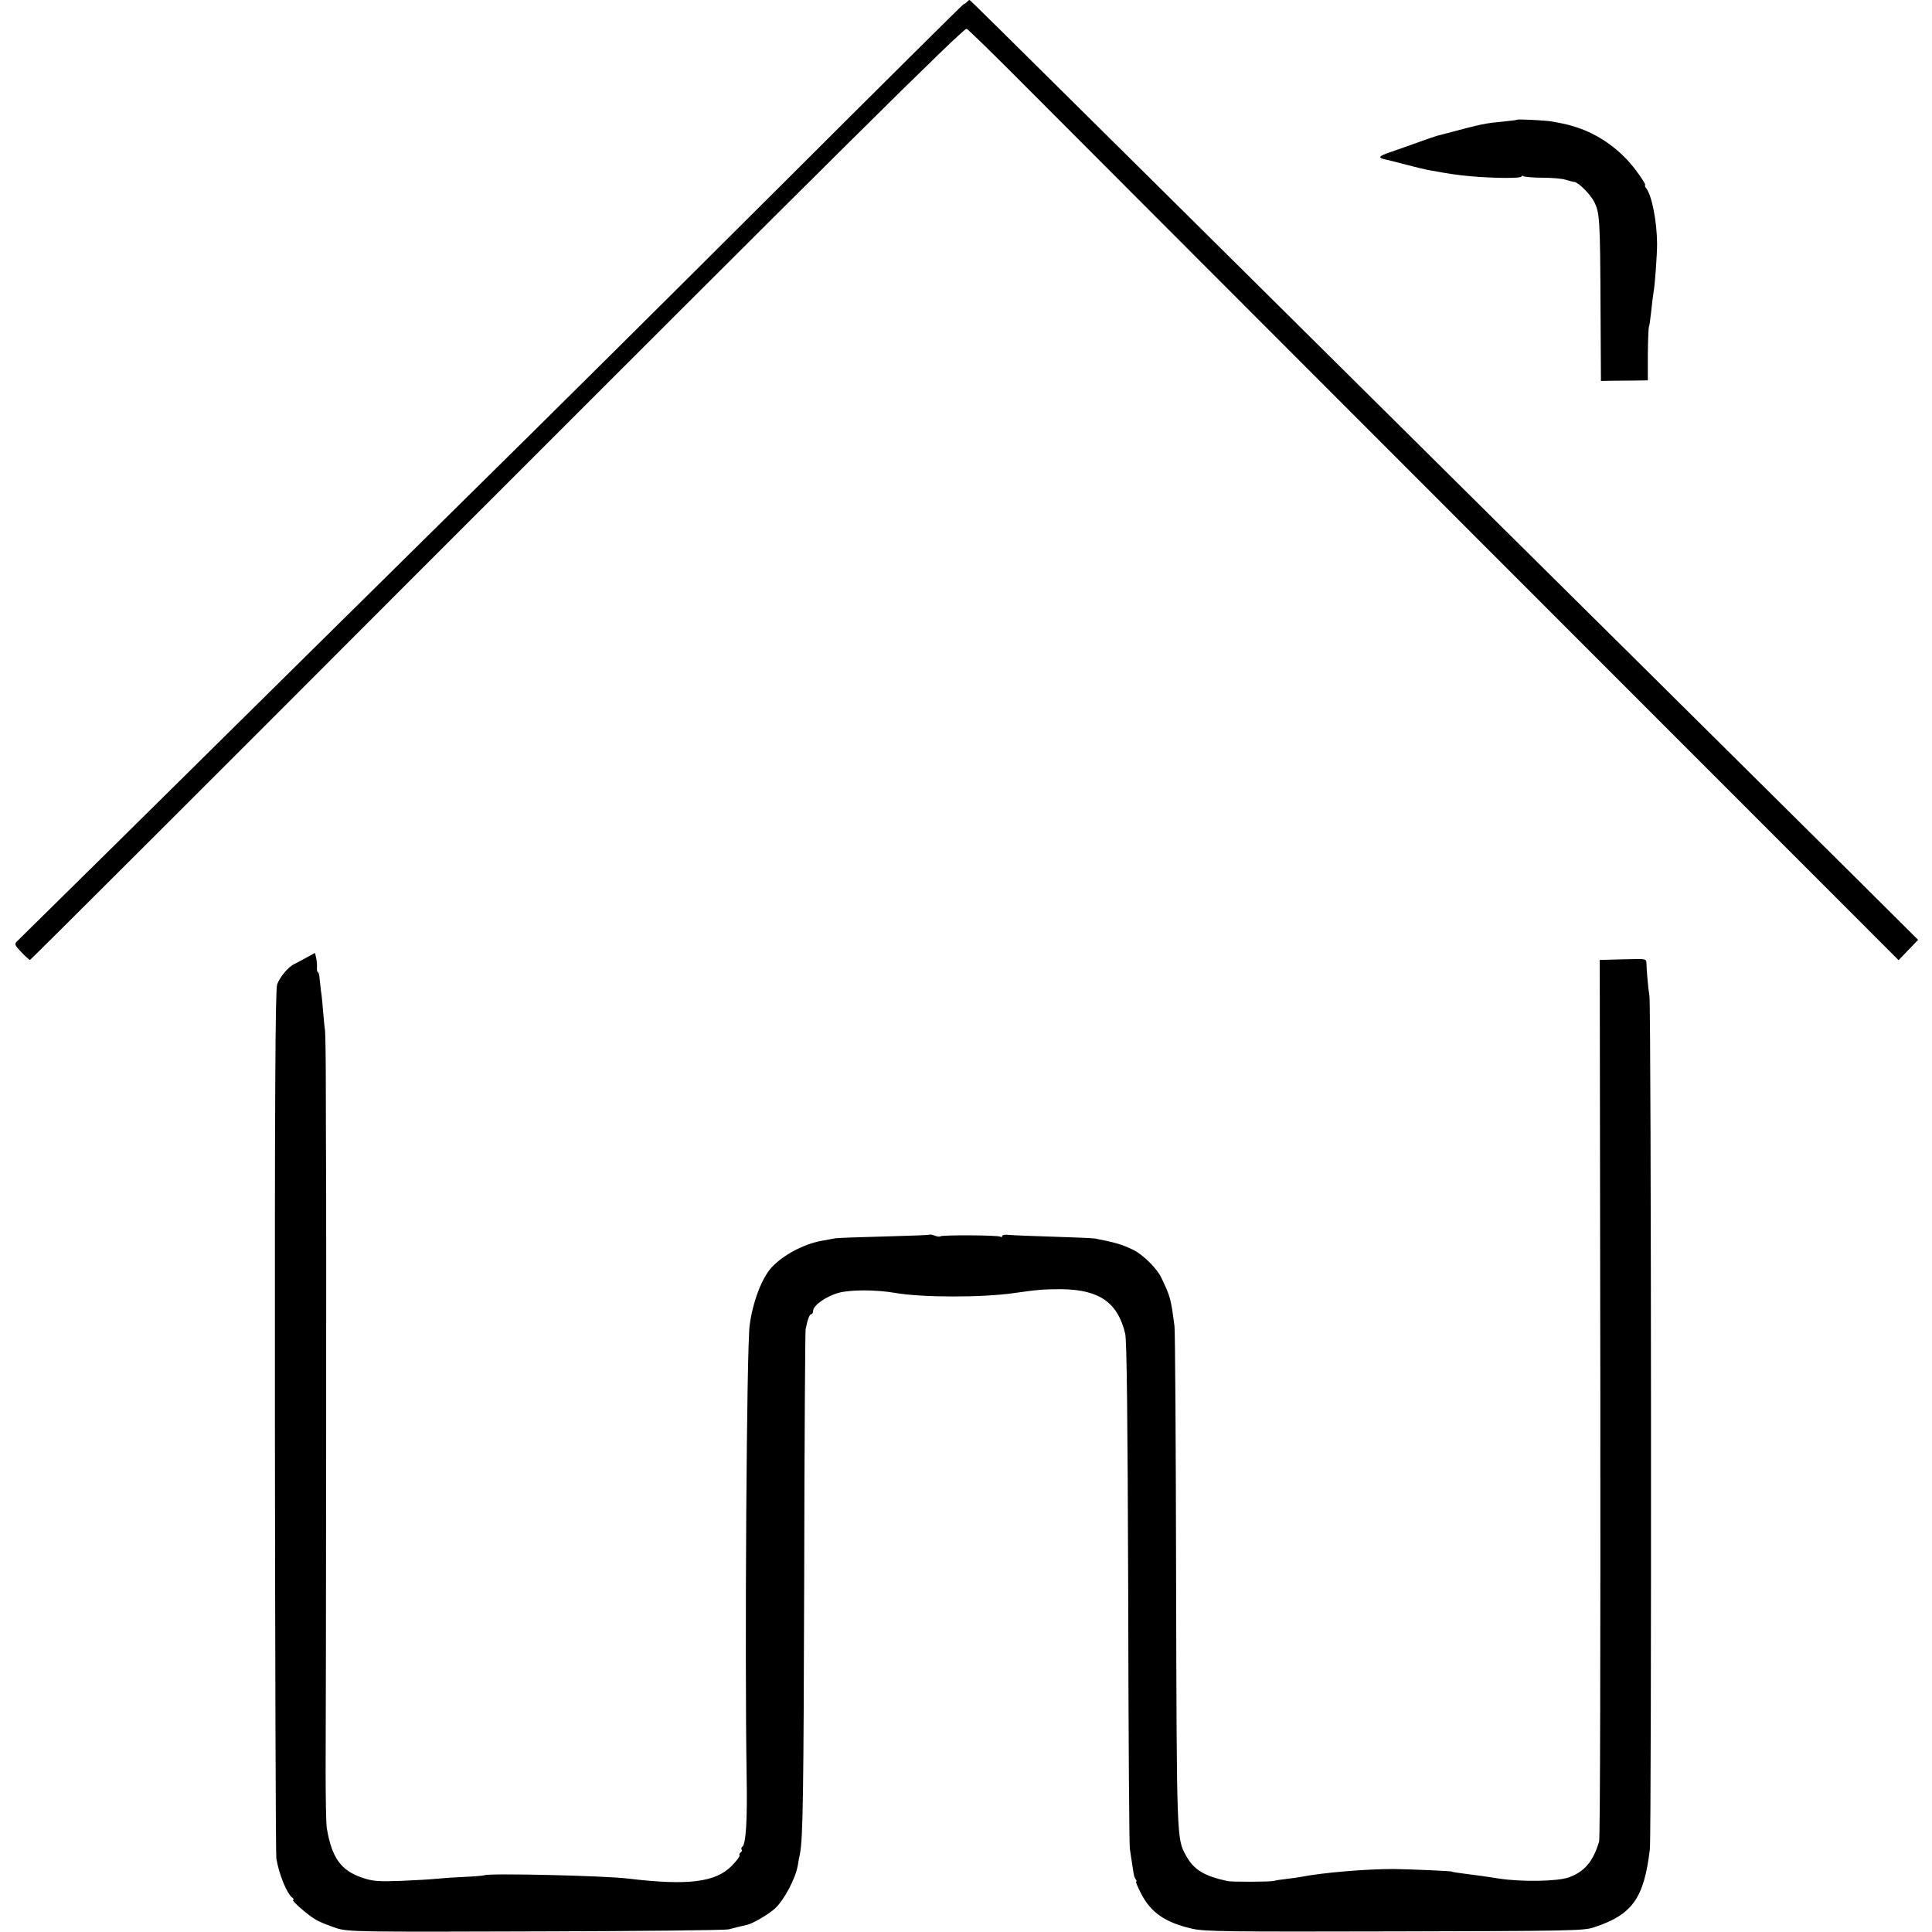 <?xml version="1.0" standalone="no"?>
<!DOCTYPE svg PUBLIC "-//W3C//DTD SVG 20010904//EN"
 "http://www.w3.org/TR/2001/REC-SVG-20010904/DTD/svg10.dtd">
<svg version="1.0" xmlns="http://www.w3.org/2000/svg"
 width="960pt" height="960pt" viewBox="0 0 960 960"
 preserveAspectRatio="xMidYMid meet">
<g transform="translate(0,960) scale(0.1,-0.1)"
fill="#000000" stroke="none">
<path d="M4802 9588 c-7 -7 -12 -10 -12 -7 0 3 -418 -412 -928 -921 -510 -509
-1184 -1178 -1498 -1487 -313 -309 -700 -691 -861 -850 -576 -570 -1405 -1388
-1420 -1402 -12 -12 -9 -19 23 -52 21 -22 40 -39 43 -39 3 0 861 856 1906
1903 2104 2105 2733 2729 2748 2724 5 -1 106 -99 224 -217 117 -118 1157
-1159 2310 -2313 l2097 -2098 48 50 49 51 -365 363 c-201 199 -674 668 -1051
1042 -378 374 -877 869 -1110 1100 -233 231 -760 754 -1172 1162 -958 949
-1012 1003 -1016 1003 -2 0 -8 -5 -15 -12z"/>
<path d="M7538 9005 c-2 -2 -32 -5 -68 -9 -94 -9 -99 -10 -292 -61 -10 -3 -26
-7 -35 -9 -10 -3 -52 -17 -93 -32 -41 -15 -104 -37 -139 -49 -64 -22 -68 -29
-20 -39 13 -3 58 -14 99 -25 41 -11 87 -22 103 -25 113 -21 151 -26 217 -32
115 -10 250 -11 250 -1 0 4 5 5 11 1 6 -3 48 -7 92 -7 45 0 97 -4 116 -10 20
-6 39 -11 44 -11 20 -2 79 -61 98 -98 28 -55 30 -89 32 -522 l2 -369 43 1 c23
0 75 1 116 1 l74 1 0 130 c1 72 3 134 6 138 2 4 7 39 11 77 4 39 9 79 11 90 7
33 18 186 18 245 -1 111 -26 240 -55 276 -5 6 -7 13 -4 15 2 3 -18 35 -45 71
-74 101 -185 181 -301 217 -35 11 -45 14 -116 27 -32 6 -170 13 -175 9z"/>
<path d="M1525 4843 c-22 -12 -49 -27 -60 -32 -32 -14 -75 -66 -88 -103 -9
-25 -12 -561 -11 -2168 1 -1174 4 -2153 7 -2174 13 -79 53 -178 82 -198 5 -4
7 -8 2 -8 -15 0 79 -82 118 -102 22 -12 67 -29 100 -40 57 -17 111 -18 990
-15 512 1 941 6 955 10 22 6 75 19 90 22 28 5 106 51 140 81 45 41 102 147
114 214 3 19 8 46 11 59 15 78 18 295 21 1381 1 663 5 1214 7 1225 10 50 20
75 28 75 5 0 9 7 9 15 0 28 63 73 127 91 59 16 184 16 278 0 135 -24 439 -24
595 -1 113 16 144 19 230 19 191 -1 284 -65 321 -221 8 -34 12 -403 15 -1288
1 -682 5 -1253 8 -1270 2 -16 8 -52 12 -80 4 -27 8 -52 9 -55 0 -3 4 -11 8
-18 5 -6 6 -12 2 -12 -3 0 8 -26 24 -57 49 -97 121 -146 256 -177 61 -14 184
-15 1005 -13 870 2 939 3 990 20 191 63 249 144 278 388 9 78 7 4173 -2 4239
-7 45 -14 126 -15 166 -1 19 -6 20 -78 18 -43 -1 -95 -2 -116 -3 l-38 -1 3
-2177 c1 -1198 -1 -2189 -6 -2203 -29 -98 -72 -150 -149 -178 -56 -21 -238
-24 -352 -6 -49 8 -112 17 -140 20 -63 8 -90 12 -90 14 0 3 -209 12 -290 13
-140 0 -352 -18 -460 -39 -11 -2 -42 -7 -70 -10 -27 -3 -56 -7 -64 -10 -16 -5
-207 -6 -231 -1 -117 25 -168 56 -207 127 -46 83 -46 76 -49 1365 -1 671 -5
1240 -8 1265 -18 137 -20 146 -65 240 -21 46 -89 113 -137 138 -56 28 -95 39
-194 58 -14 2 -108 6 -210 9 -102 3 -200 7 -217 9 -18 2 -33 0 -33 -6 0 -5 -4
-6 -10 -3 -12 8 -289 9 -296 2 -4 -3 -16 -2 -29 3 -13 5 -25 7 -27 5 -2 -2
-103 -6 -223 -9 -121 -3 -231 -7 -245 -9 -14 -3 -43 -8 -65 -12 -91 -16 -196
-72 -253 -135 -48 -54 -92 -171 -107 -285 -15 -108 -25 -1629 -15 -2245 4
-215 -4 -335 -21 -346 -5 -3 -7 -9 -4 -14 3 -5 1 -11 -5 -15 -6 -4 -8 -10 -5
-14 2 -5 -15 -28 -40 -53 -80 -81 -217 -98 -510 -63 -119 15 -695 28 -718 17
-5 -2 -47 -6 -95 -8 -48 -2 -109 -6 -137 -9 -27 -3 -110 -8 -182 -11 -115 -4
-141 -2 -194 16 -105 36 -150 98 -175 245 -4 22 -6 153 -6 290 2 307 4 2870 2
3015 0 58 -1 222 -1 365 0 143 -2 276 -4 295 -3 19 -7 64 -10 100 -3 36 -7 79
-10 95 -2 17 -5 45 -7 63 -1 17 -5 32 -9 32 -3 0 -5 10 -4 23 1 12 -1 33 -4
47 l-6 25 -40 -22z"/>
</g>
</svg>
